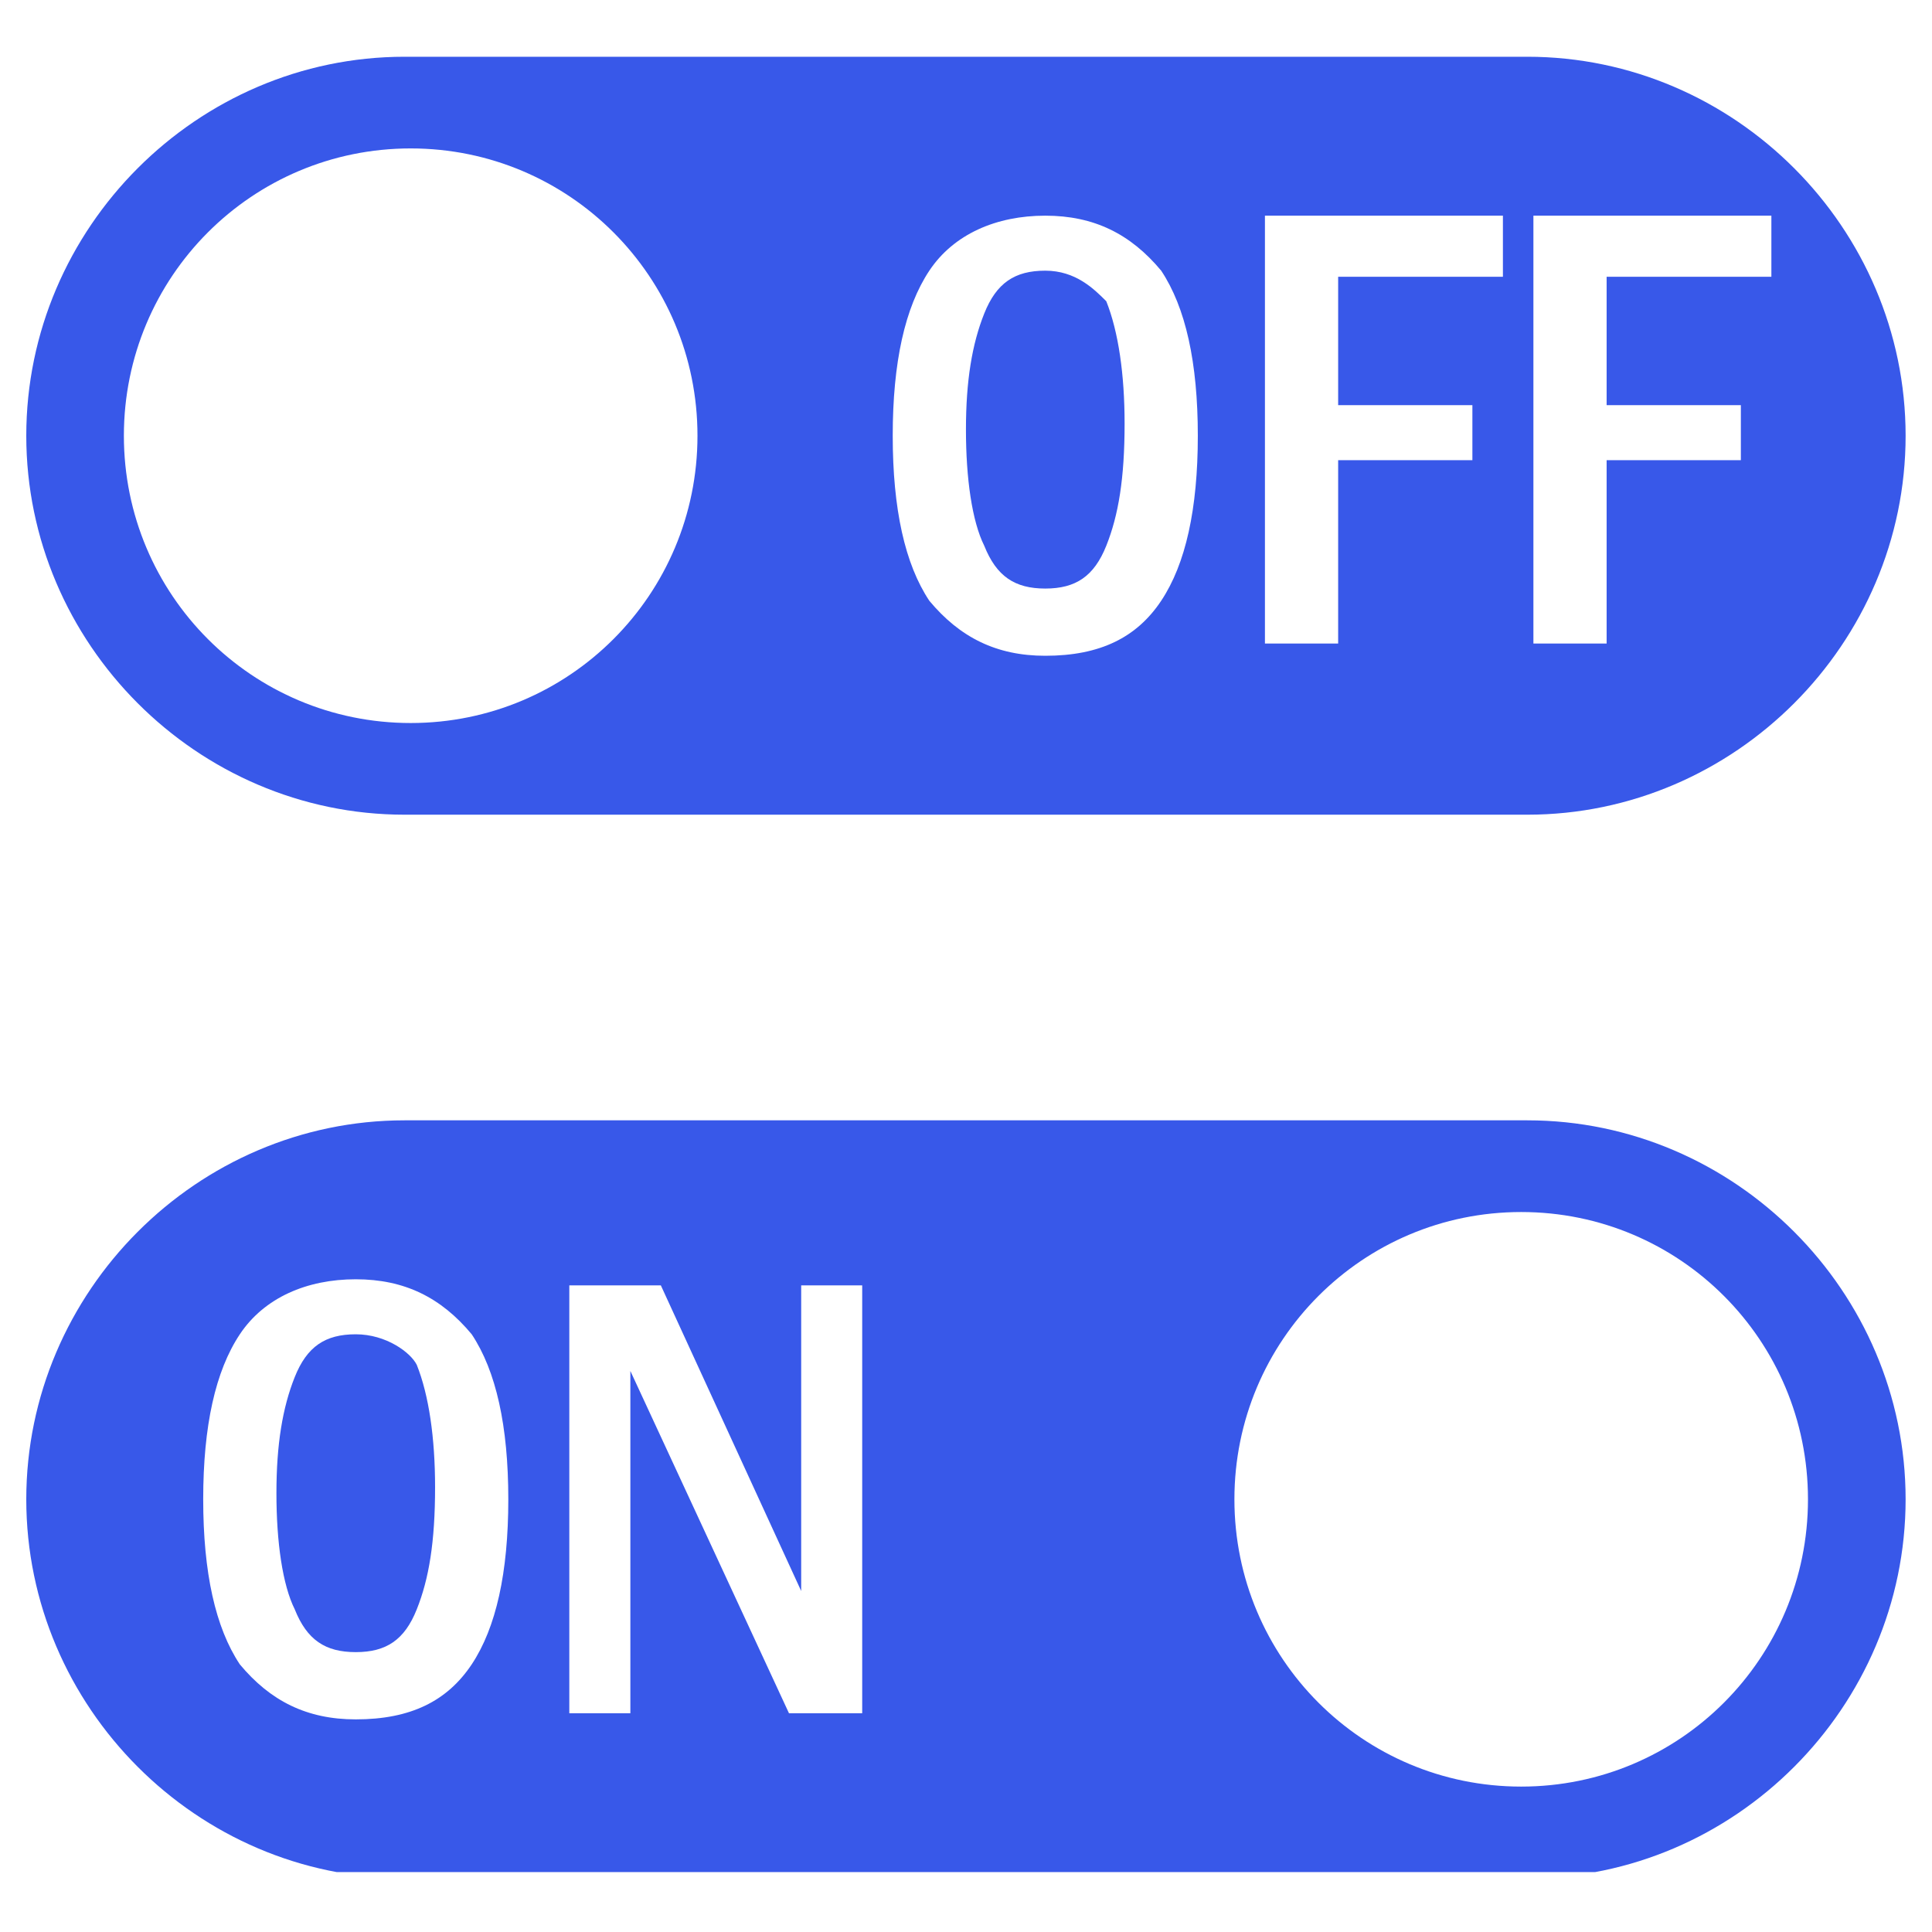 <svg xmlns="http://www.w3.org/2000/svg" xmlns:xlink="http://www.w3.org/1999/xlink" width="300" zoomAndPan="magnify" viewBox="0 0 224.88 225" height="300" preserveAspectRatio="xMidYMid meet" version="1.0"><defs><clipPath id="dd745d1f2e"><path d="M 3 130 L 221.875 130 L 221.875 218.02 L 3 218.02 Z M 3 130 " clip-rule="nonzero"/></clipPath><clipPath id="be0a58521c"><path d="M 3 6.633 L 221.875 6.633 L 221.875 95 L 3 95 Z M 3 6.633 " clip-rule="nonzero"/></clipPath></defs><path fill="#3858e9" d="M 121.672 31.523 C 118.117 31.523 115.988 32.949 114.566 36.508 C 113.145 40.066 112.434 44.336 112.434 50.031 C 112.434 55.727 113.145 60.711 114.566 63.559 C 115.988 67.117 118.117 68.543 121.672 68.543 C 125.223 68.543 127.355 67.117 128.777 63.559 C 130.199 60 130.91 55.727 130.91 49.32 C 130.91 43.625 130.199 38.645 128.777 35.082 C 127.355 33.66 125.223 31.523 121.672 31.523 Z M 121.672 31.523 " fill-opacity="1" fill-rule="nonzero"/><g clip-path="url(#dd745d1f2e)"><path fill="#3858e9" d="M 177.809 130.473 L 47.059 130.473 C 22.895 130.473 3 150.406 3 174.609 C 3 198.812 22.895 218.746 47.059 218.746 L 177.809 218.746 C 201.969 218.746 221.867 198.812 221.867 174.609 C 221.867 150.406 201.969 130.473 177.809 130.473 Z M 54.875 193.832 C 52.031 198.102 47.77 200.238 41.371 200.238 C 35.688 200.238 31.422 198.102 27.871 193.832 C 25.027 189.559 23.605 183.152 23.605 174.609 C 23.605 166.066 25.027 159.66 27.871 155.391 C 30.715 151.117 35.688 148.984 41.371 148.984 C 47.059 148.984 51.32 151.117 54.875 155.391 C 57.715 159.66 59.137 166.066 59.137 174.609 C 59.137 183.152 57.715 189.559 54.875 193.832 Z M 99.641 199.523 L 91.824 199.523 L 73.352 159.66 L 73.352 199.523 L 66.242 199.523 L 66.242 149.695 L 76.902 149.695 L 93.246 185.289 L 93.246 149.695 L 100.352 149.695 L 100.352 199.523 Z M 177.098 208.066 C 158.625 208.066 143.699 193.117 143.699 174.609 C 143.699 156.102 158.625 141.152 177.098 141.152 C 195.574 141.152 210.496 156.102 210.496 174.609 C 210.496 193.117 195.574 208.066 177.098 208.066 Z M 177.098 208.066 " fill-opacity="1" fill-rule="nonzero"/></g><path fill="#3858e9" d="M 41.371 155.391 C 37.82 155.391 35.688 156.812 34.266 160.371 C 32.844 163.934 32.133 168.203 32.133 173.898 C 32.133 179.594 32.844 184.574 34.266 187.422 C 35.688 190.984 37.82 192.406 41.371 192.406 C 44.926 192.406 47.059 190.984 48.477 187.422 C 49.898 183.863 50.609 179.594 50.609 173.188 C 50.609 167.492 49.898 162.508 48.477 158.949 C 47.77 157.523 44.926 155.391 41.371 155.391 Z M 41.371 155.391 " fill-opacity="1" fill-rule="nonzero"/><g clip-path="url(#be0a58521c)"><path fill="#3858e9" d="M 177.809 6.609 L 47.059 6.609 C 22.895 6.609 3 26.543 3 50.746 C 3 74.949 22.895 94.879 47.059 94.879 L 177.809 94.879 C 201.969 94.879 221.867 74.949 221.867 50.746 C 221.867 26.543 201.969 6.609 177.809 6.609 Z M 47.77 84.203 C 29.293 84.203 14.367 69.254 14.367 50.746 C 14.367 32.234 29.293 17.285 47.77 17.285 C 66.242 17.285 81.168 32.234 81.168 50.746 C 81.168 69.254 66.242 84.203 47.77 84.203 Z M 135.172 69.965 C 132.332 74.234 128.066 76.371 121.672 76.371 C 115.988 76.371 111.723 74.234 108.168 69.965 C 105.328 65.695 103.906 59.285 103.906 50.746 C 103.906 42.203 105.328 35.797 108.168 31.523 C 111.012 27.254 115.988 25.117 121.672 25.117 C 127.355 25.117 131.621 27.254 135.172 31.523 C 138.016 35.797 139.438 42.203 139.438 50.746 C 139.438 59.285 138.016 65.695 135.172 69.965 Z M 174.969 32.234 L 155.781 32.234 L 155.781 47.184 L 171.414 47.184 L 171.414 53.594 L 155.781 53.594 L 155.781 74.949 L 147.254 74.949 L 147.254 25.117 L 174.969 25.117 Z M 206.234 32.234 L 187.047 32.234 L 187.047 47.184 L 202.68 47.184 L 202.68 53.594 L 187.047 53.594 L 187.047 74.949 L 178.52 74.949 L 178.52 25.117 L 206.234 25.117 Z M 206.234 32.234 " fill-opacity="1" fill-rule="nonzero"/></g></svg>